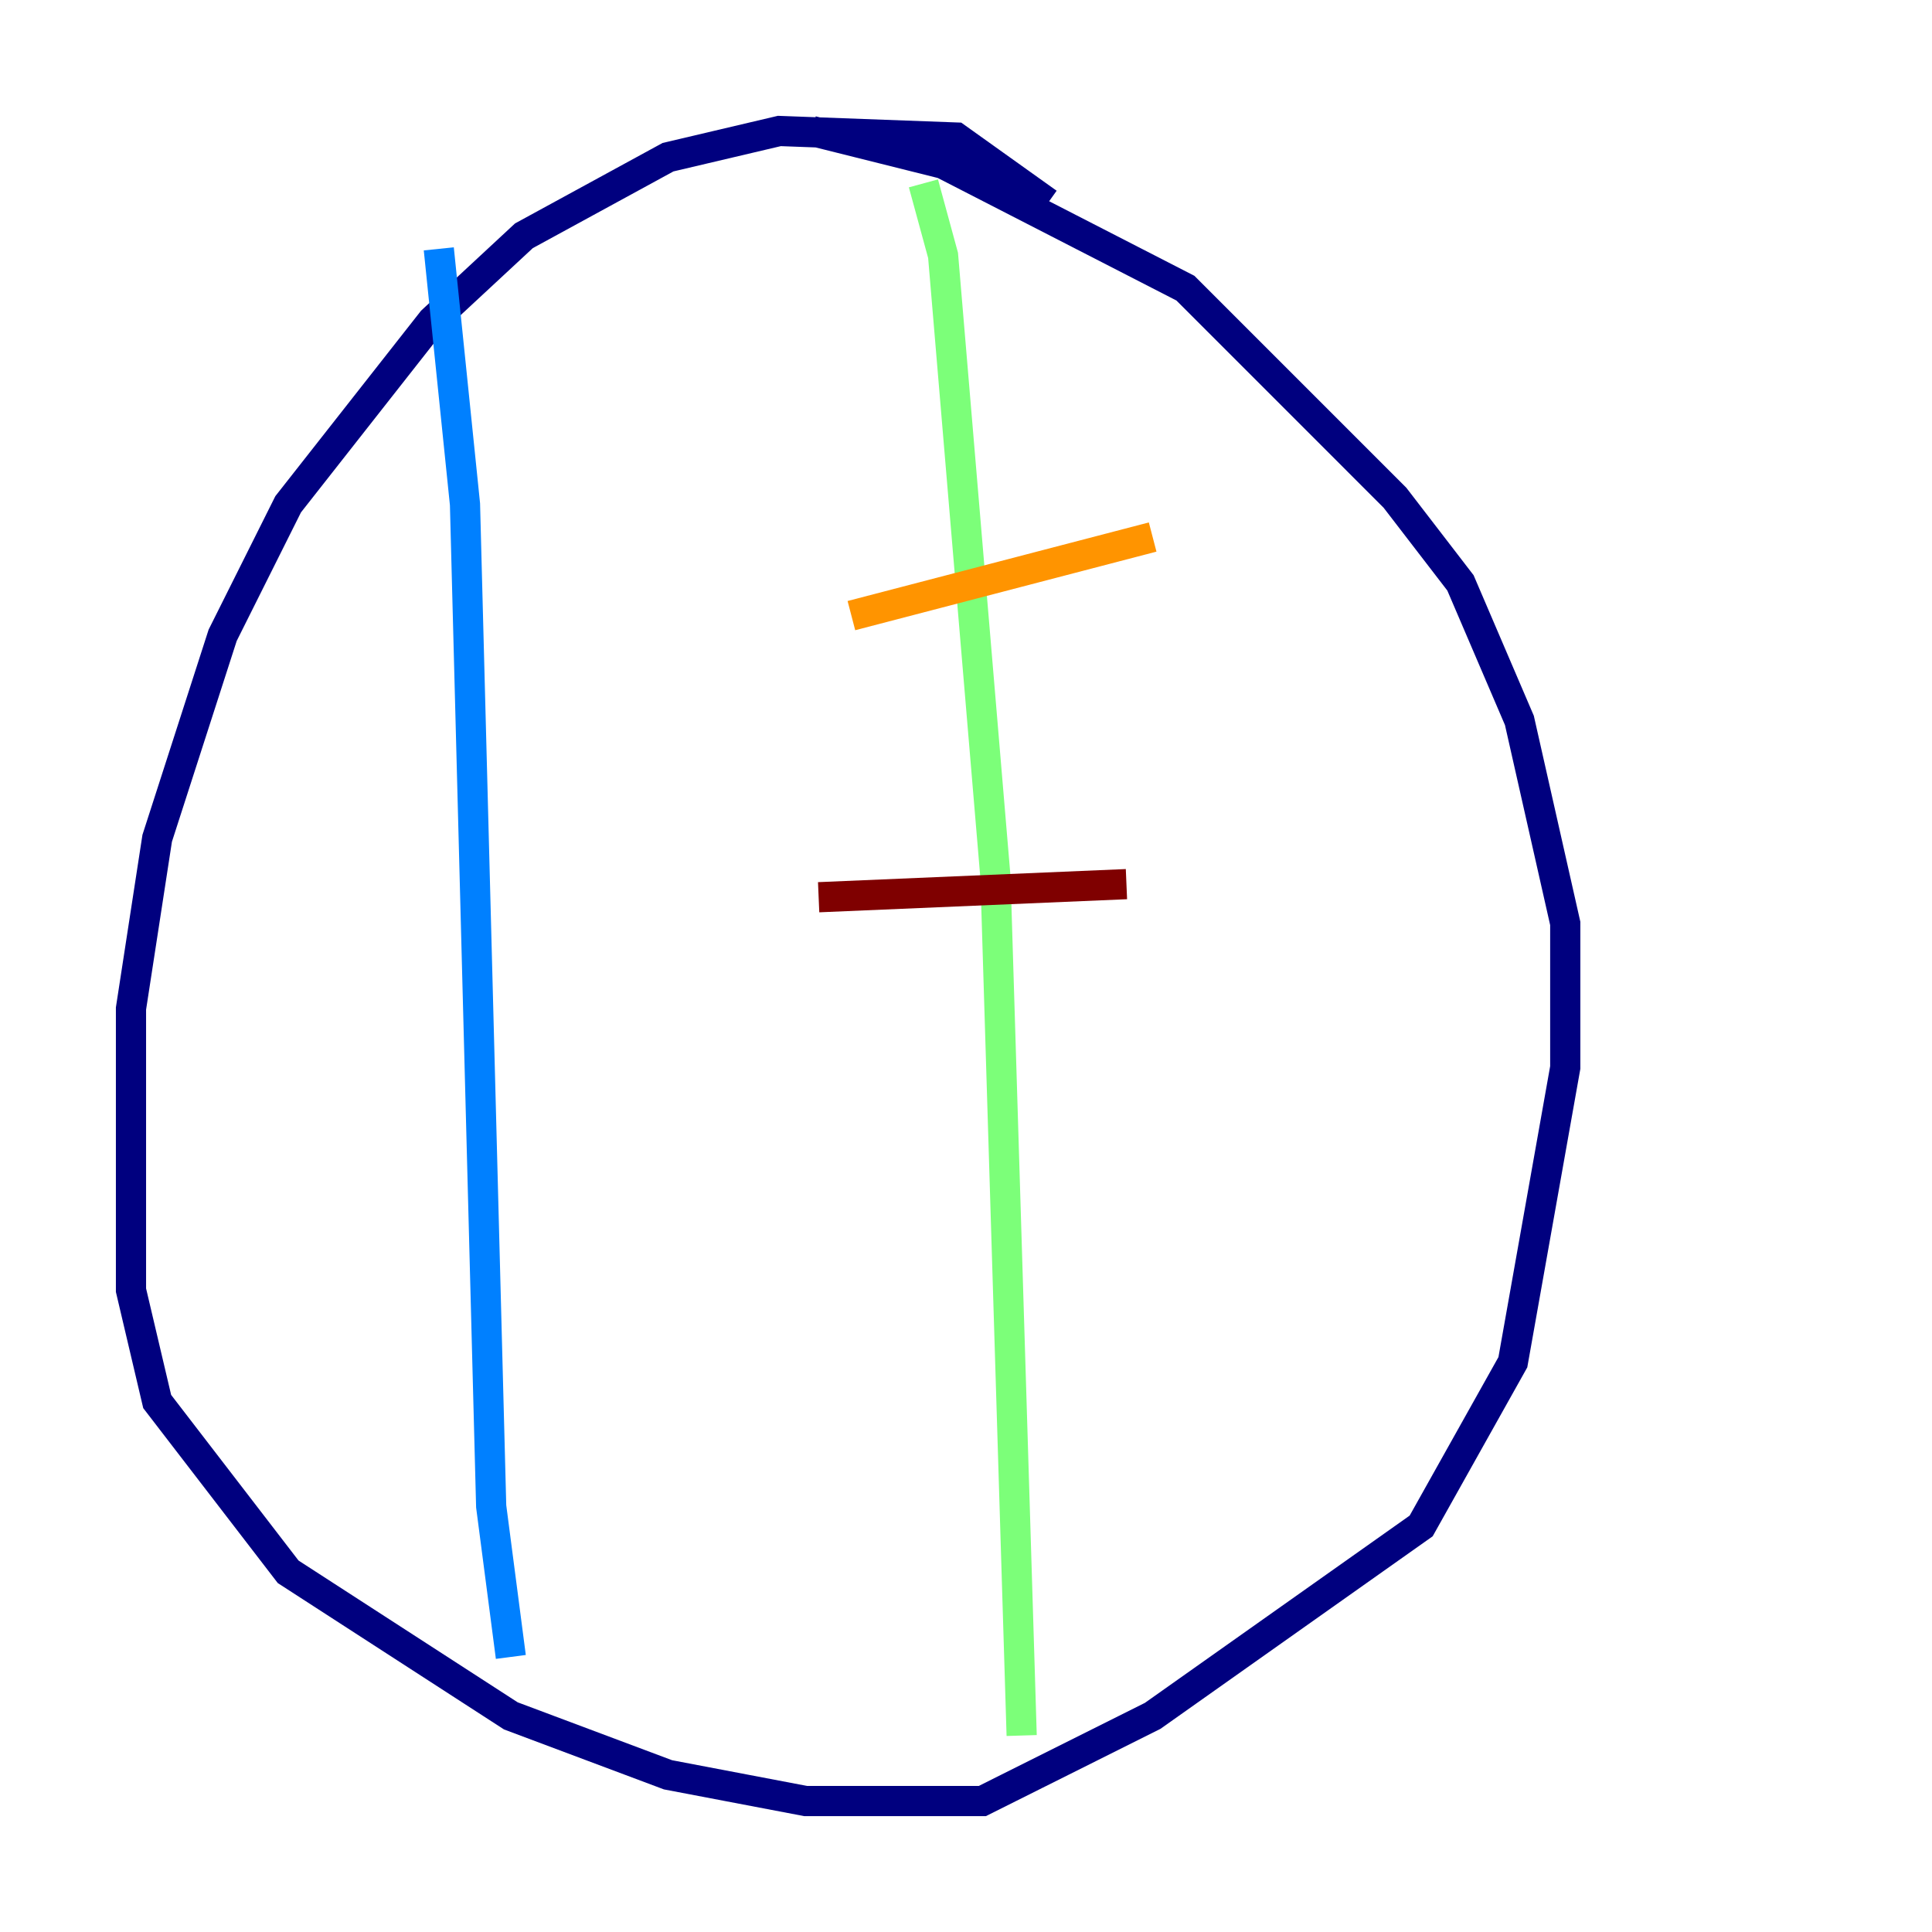 <?xml version="1.0" encoding="utf-8" ?>
<svg baseProfile="tiny" height="128" version="1.2" viewBox="0,0,128,128" width="128" xmlns="http://www.w3.org/2000/svg" xmlns:ev="http://www.w3.org/2001/xml-events" xmlns:xlink="http://www.w3.org/1999/xlink"><defs /><polyline fill="none" points="69.424,13.451 63.349,9.112 51.634,8.678 44.258,10.414 34.712,15.62 28.637,21.261 19.091,33.41 14.752,42.088 10.414,55.539 8.678,66.82 8.678,85.478 10.414,92.854 19.091,104.136 33.844,113.681 44.258,117.586 53.37,119.322 65.085,119.322 76.366,113.681 94.156,101.098 100.231,90.251 103.702,70.725 103.702,61.18 100.664,47.729 96.759,38.617 92.42,32.976 78.536,19.091 62.481,10.848 53.803,8.678" stroke="#00007f" stroke-width="2" /><polyline fill="none" points="29.071,16.488 30.807,33.41 32.542,99.797 33.844,109.776" stroke="#0080ff" stroke-width="2" /><polyline fill="none" points="61.18,12.149 62.481,16.922 65.953,58.142 67.688,114.983" stroke="#7cff79" stroke-width="2" /><polyline fill="none" points="56.407,40.786 76.366,35.58" stroke="#ff9400" stroke-width="2" /><polyline fill="none" points="54.237,59.444 74.63,58.576" stroke="#7f0000" stroke-width="2" /></svg>